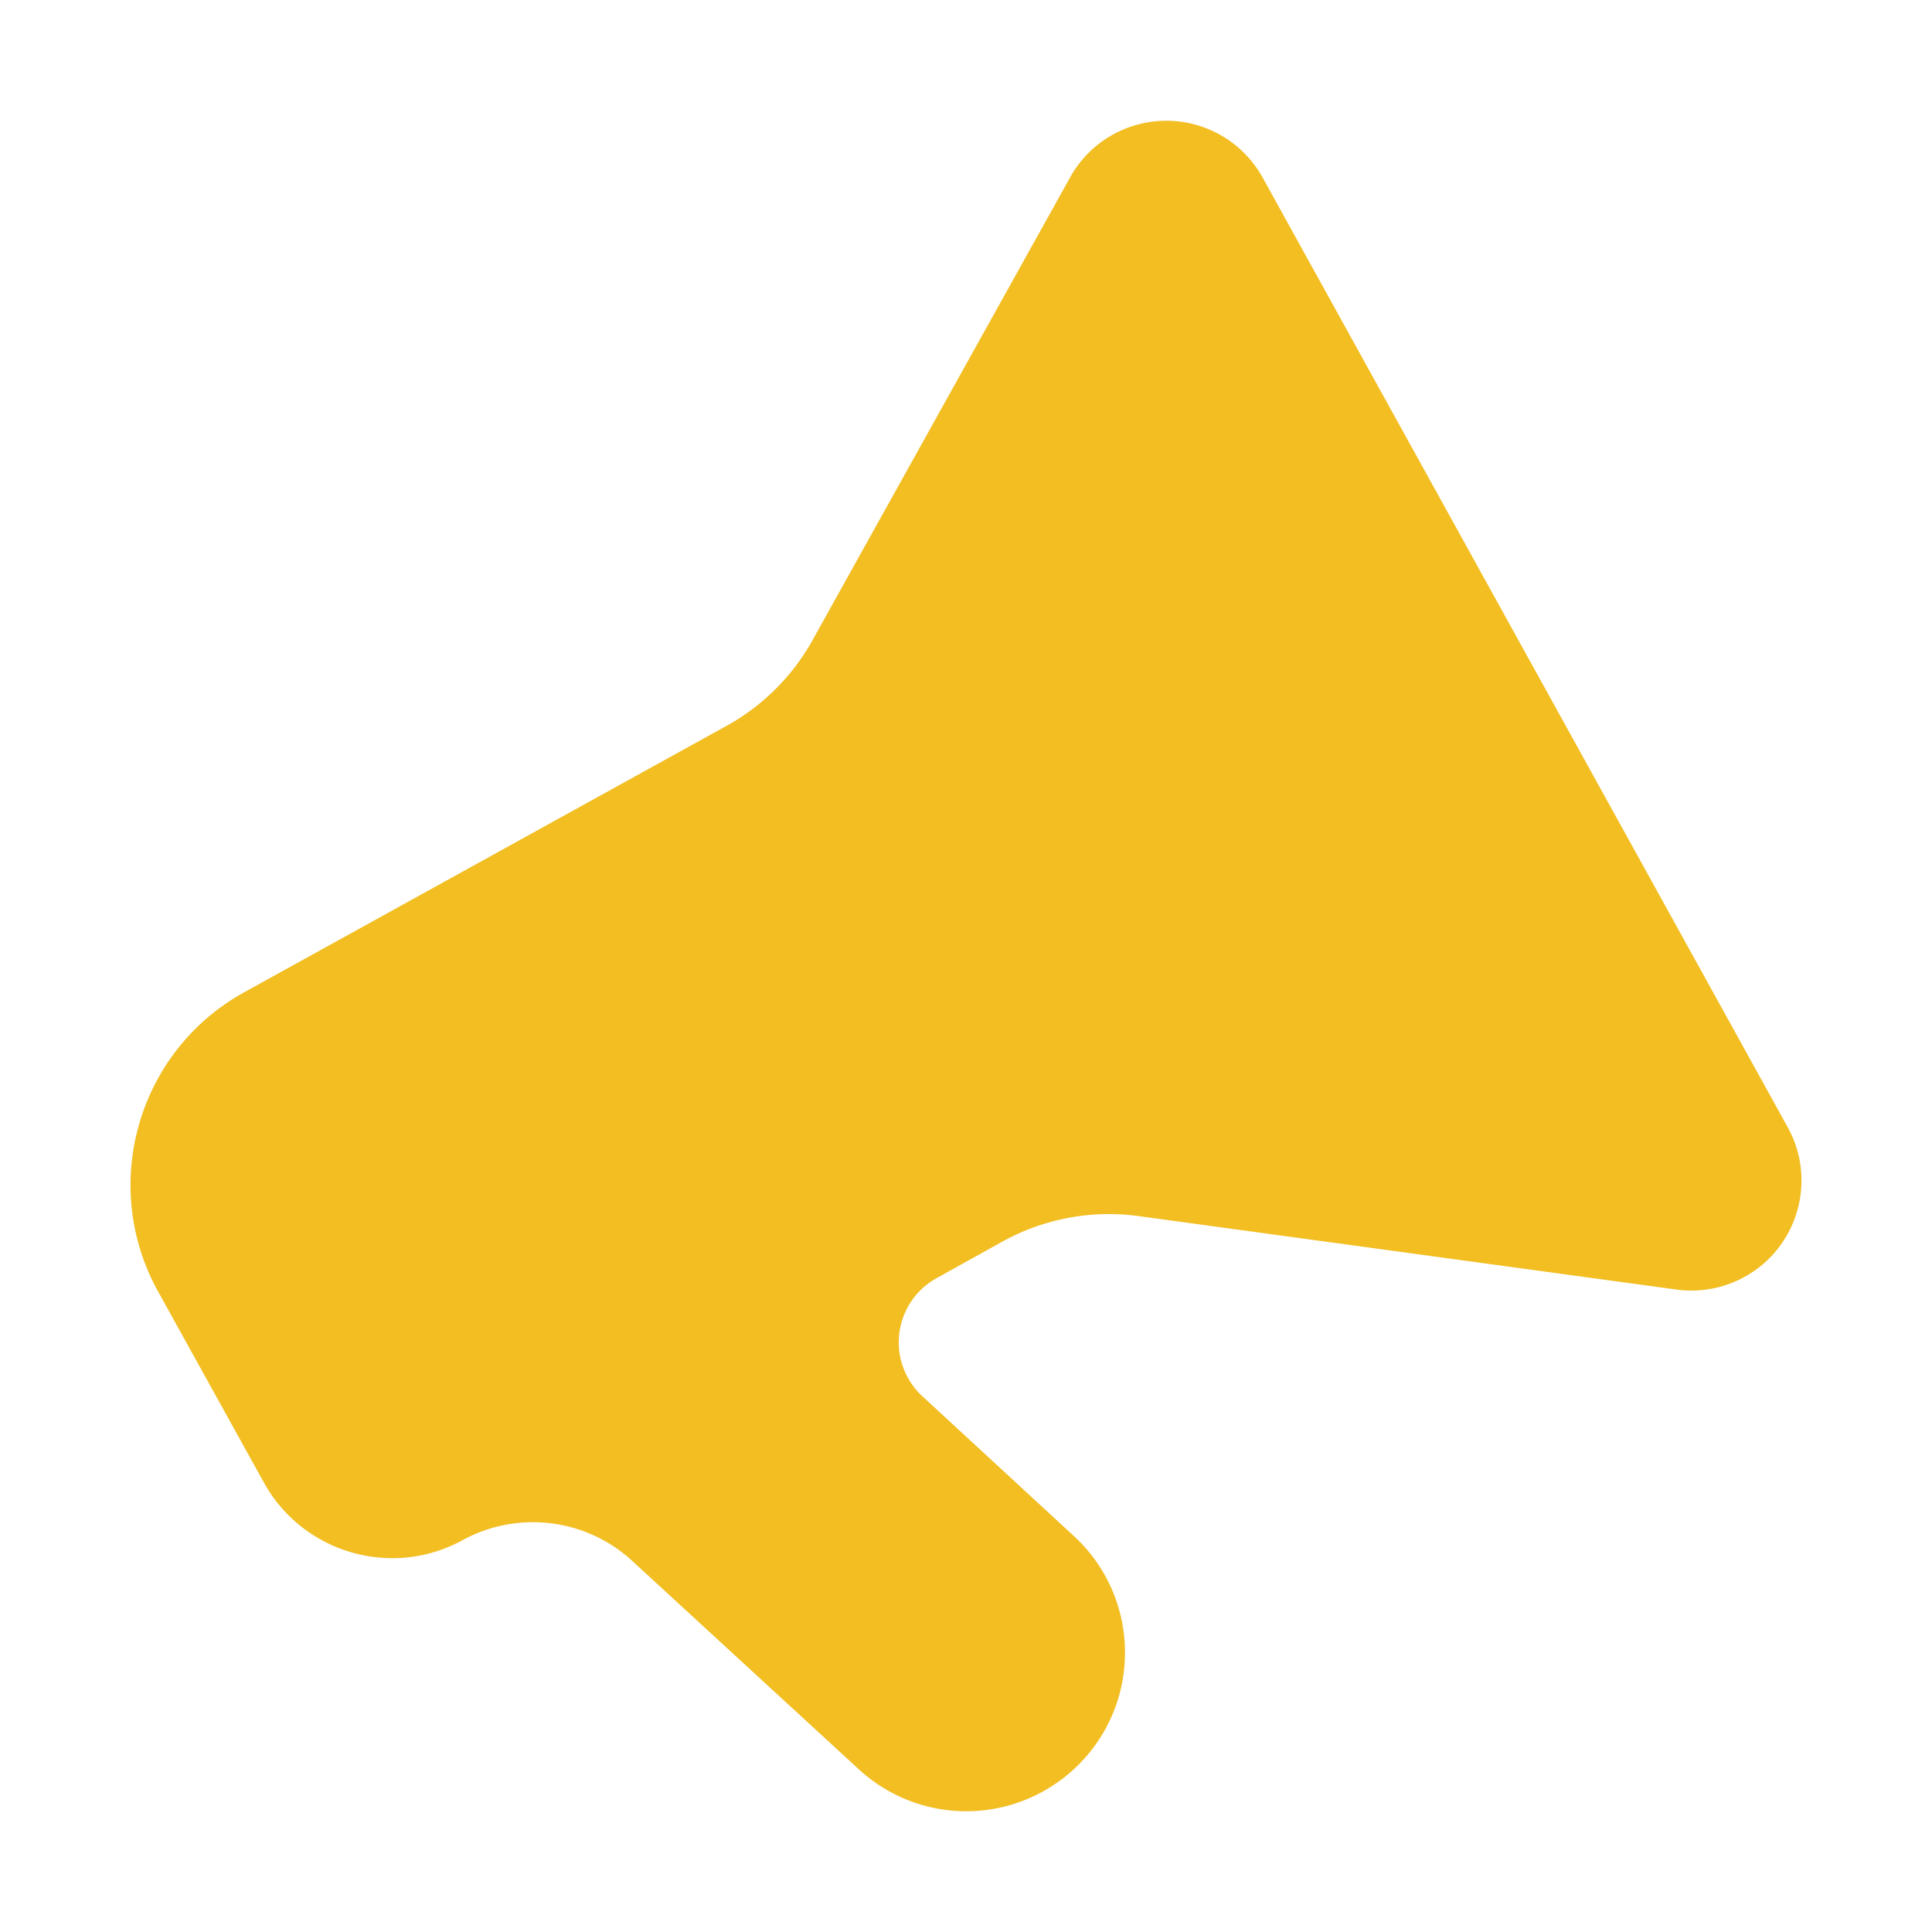 <?xml version="1.0" standalone="no"?><!DOCTYPE svg PUBLIC "-//W3C//DTD SVG 1.1//EN" "http://www.w3.org/Graphics/SVG/1.1/DTD/svg11.dtd"><svg class="icon" width="48px" height="48.00px" viewBox="0 0 1024 1024" version="1.1" xmlns="http://www.w3.org/2000/svg"><path fill="#F2BE22" d="M488.68 739.86l80.5 74.28c34.12 31.43 36.3 84.57 4.87 118.69a84.116 84.116 0 0 1-21.21 16.64c-31.65 17.55-70.98 12.84-97.61-11.67L334.29 826.58c-24.4-21.81-59.84-26-88.67-10.5-37.56 20.84-84.9 7.28-105.74-30.27l-0.03-0.06-56-101.11c-31.26-56.34-10.93-127.35 45.41-158.62 0.03-0.01 0.06-0.03 0.09-0.05l256.27-141.55a116.73 116.73 0 0 0 45.89-46.66L567.23 93.93c15.69-28.14 51.22-38.22 79.36-22.53a58.287 58.287 0 0 1 22.53 22.53l278.44 503.6c15.56 28.21 5.3 63.69-22.91 79.25a58.363 58.363 0 0 1-36.2 6.7l-284.66-38.89c-25.08-3.47-50.6 1.3-72.72 13.61l-35 19.44c-18.68 10.6-25.24 34.33-14.64 53.01 1.93 3.42 4.38 6.53 7.25 9.21z"  /></svg>